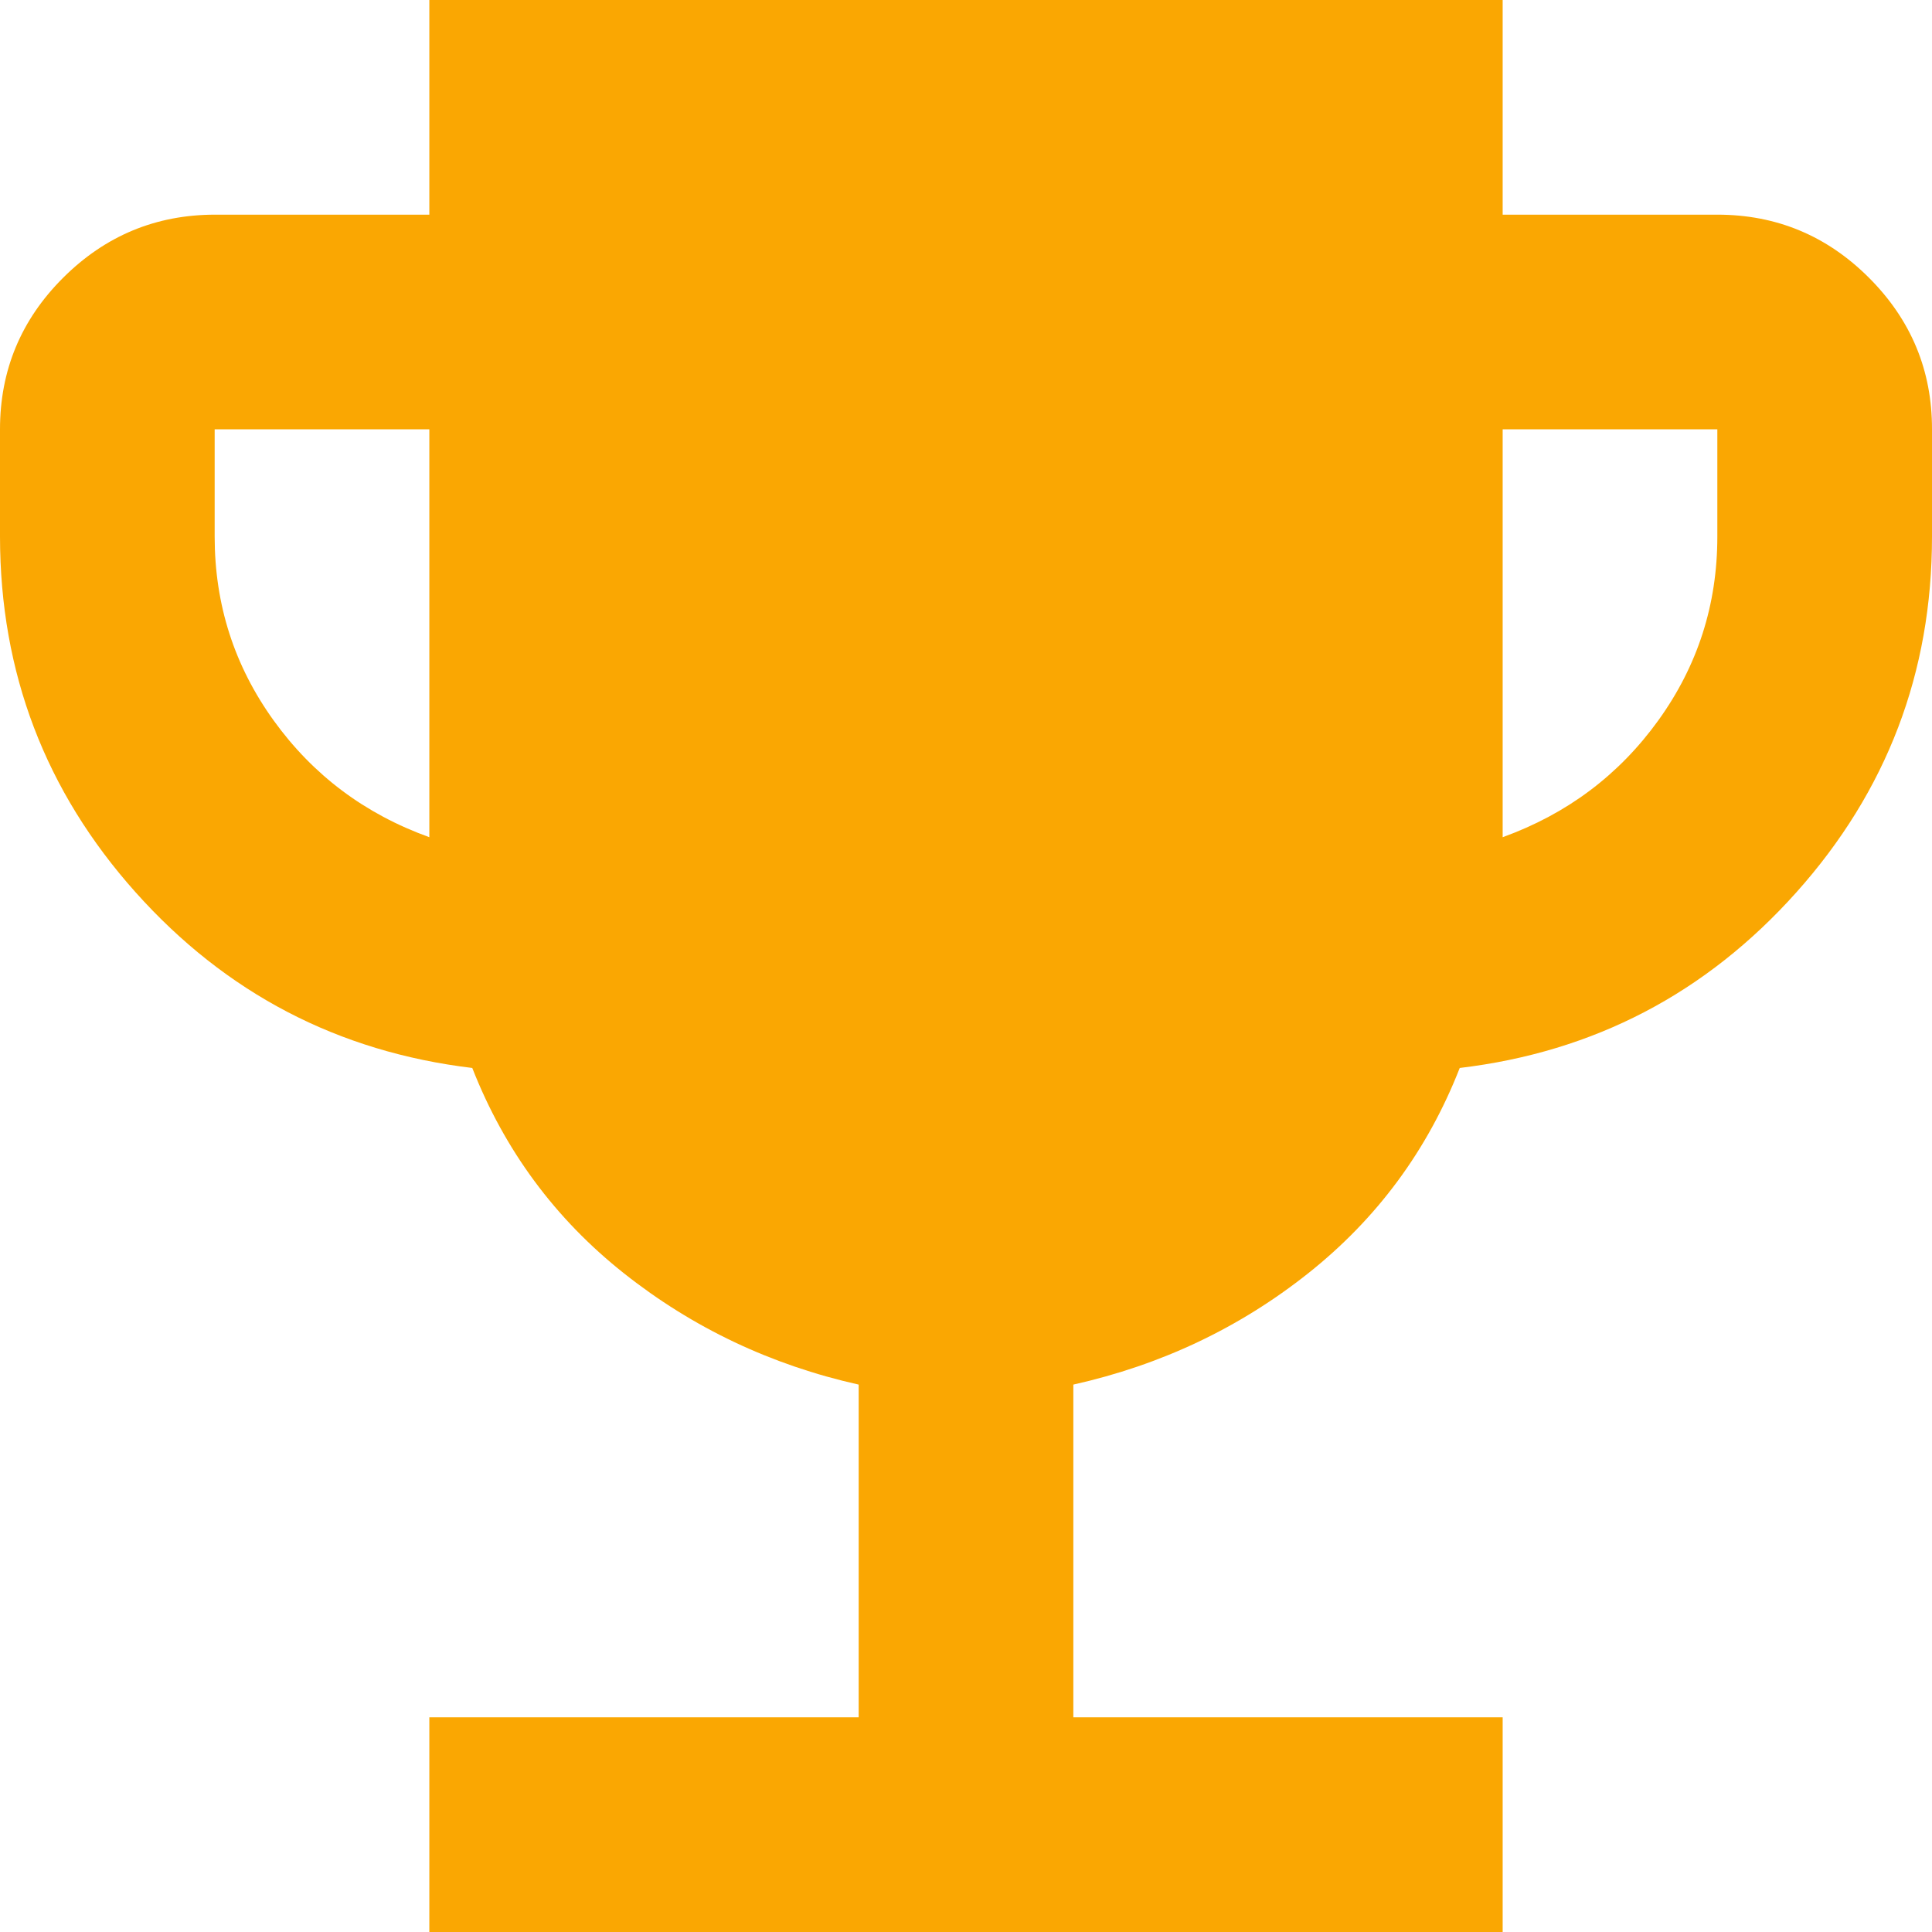 <svg width="18" height="18" viewBox="0 0 18 18" fill="none" xmlns="http://www.w3.org/2000/svg">
<path d="M4 18V16H8V12.9C7.183 12.717 6.454 12.371 5.813 11.863C5.172 11.355 4.701 10.717 4.4 9.95C3.15 9.8 2.104 9.254 1.263 8.313C0.422 7.372 0.001 6.267 0 5V4C0 3.45 0.196 2.979 0.588 2.588C0.98 2.197 1.451 2.001 2 2H4V0H14V2H16C16.55 2 17.021 2.196 17.413 2.588C17.805 2.98 18.001 3.451 18 4V5C18 6.267 17.579 7.371 16.737 8.313C15.895 9.255 14.849 9.801 13.6 9.95C13.3 10.717 12.829 11.354 12.188 11.863C11.547 12.372 10.817 12.717 10 12.9V16H14V18H4ZM4 7.8V4H2V5C2 5.633 2.183 6.204 2.55 6.713C2.917 7.222 3.4 7.584 4 7.8ZM14 7.8C14.6 7.583 15.083 7.221 15.45 6.712C15.817 6.203 16 5.633 16 5V4H14V7.8Z" fill="#FAA702"/>
</svg>
